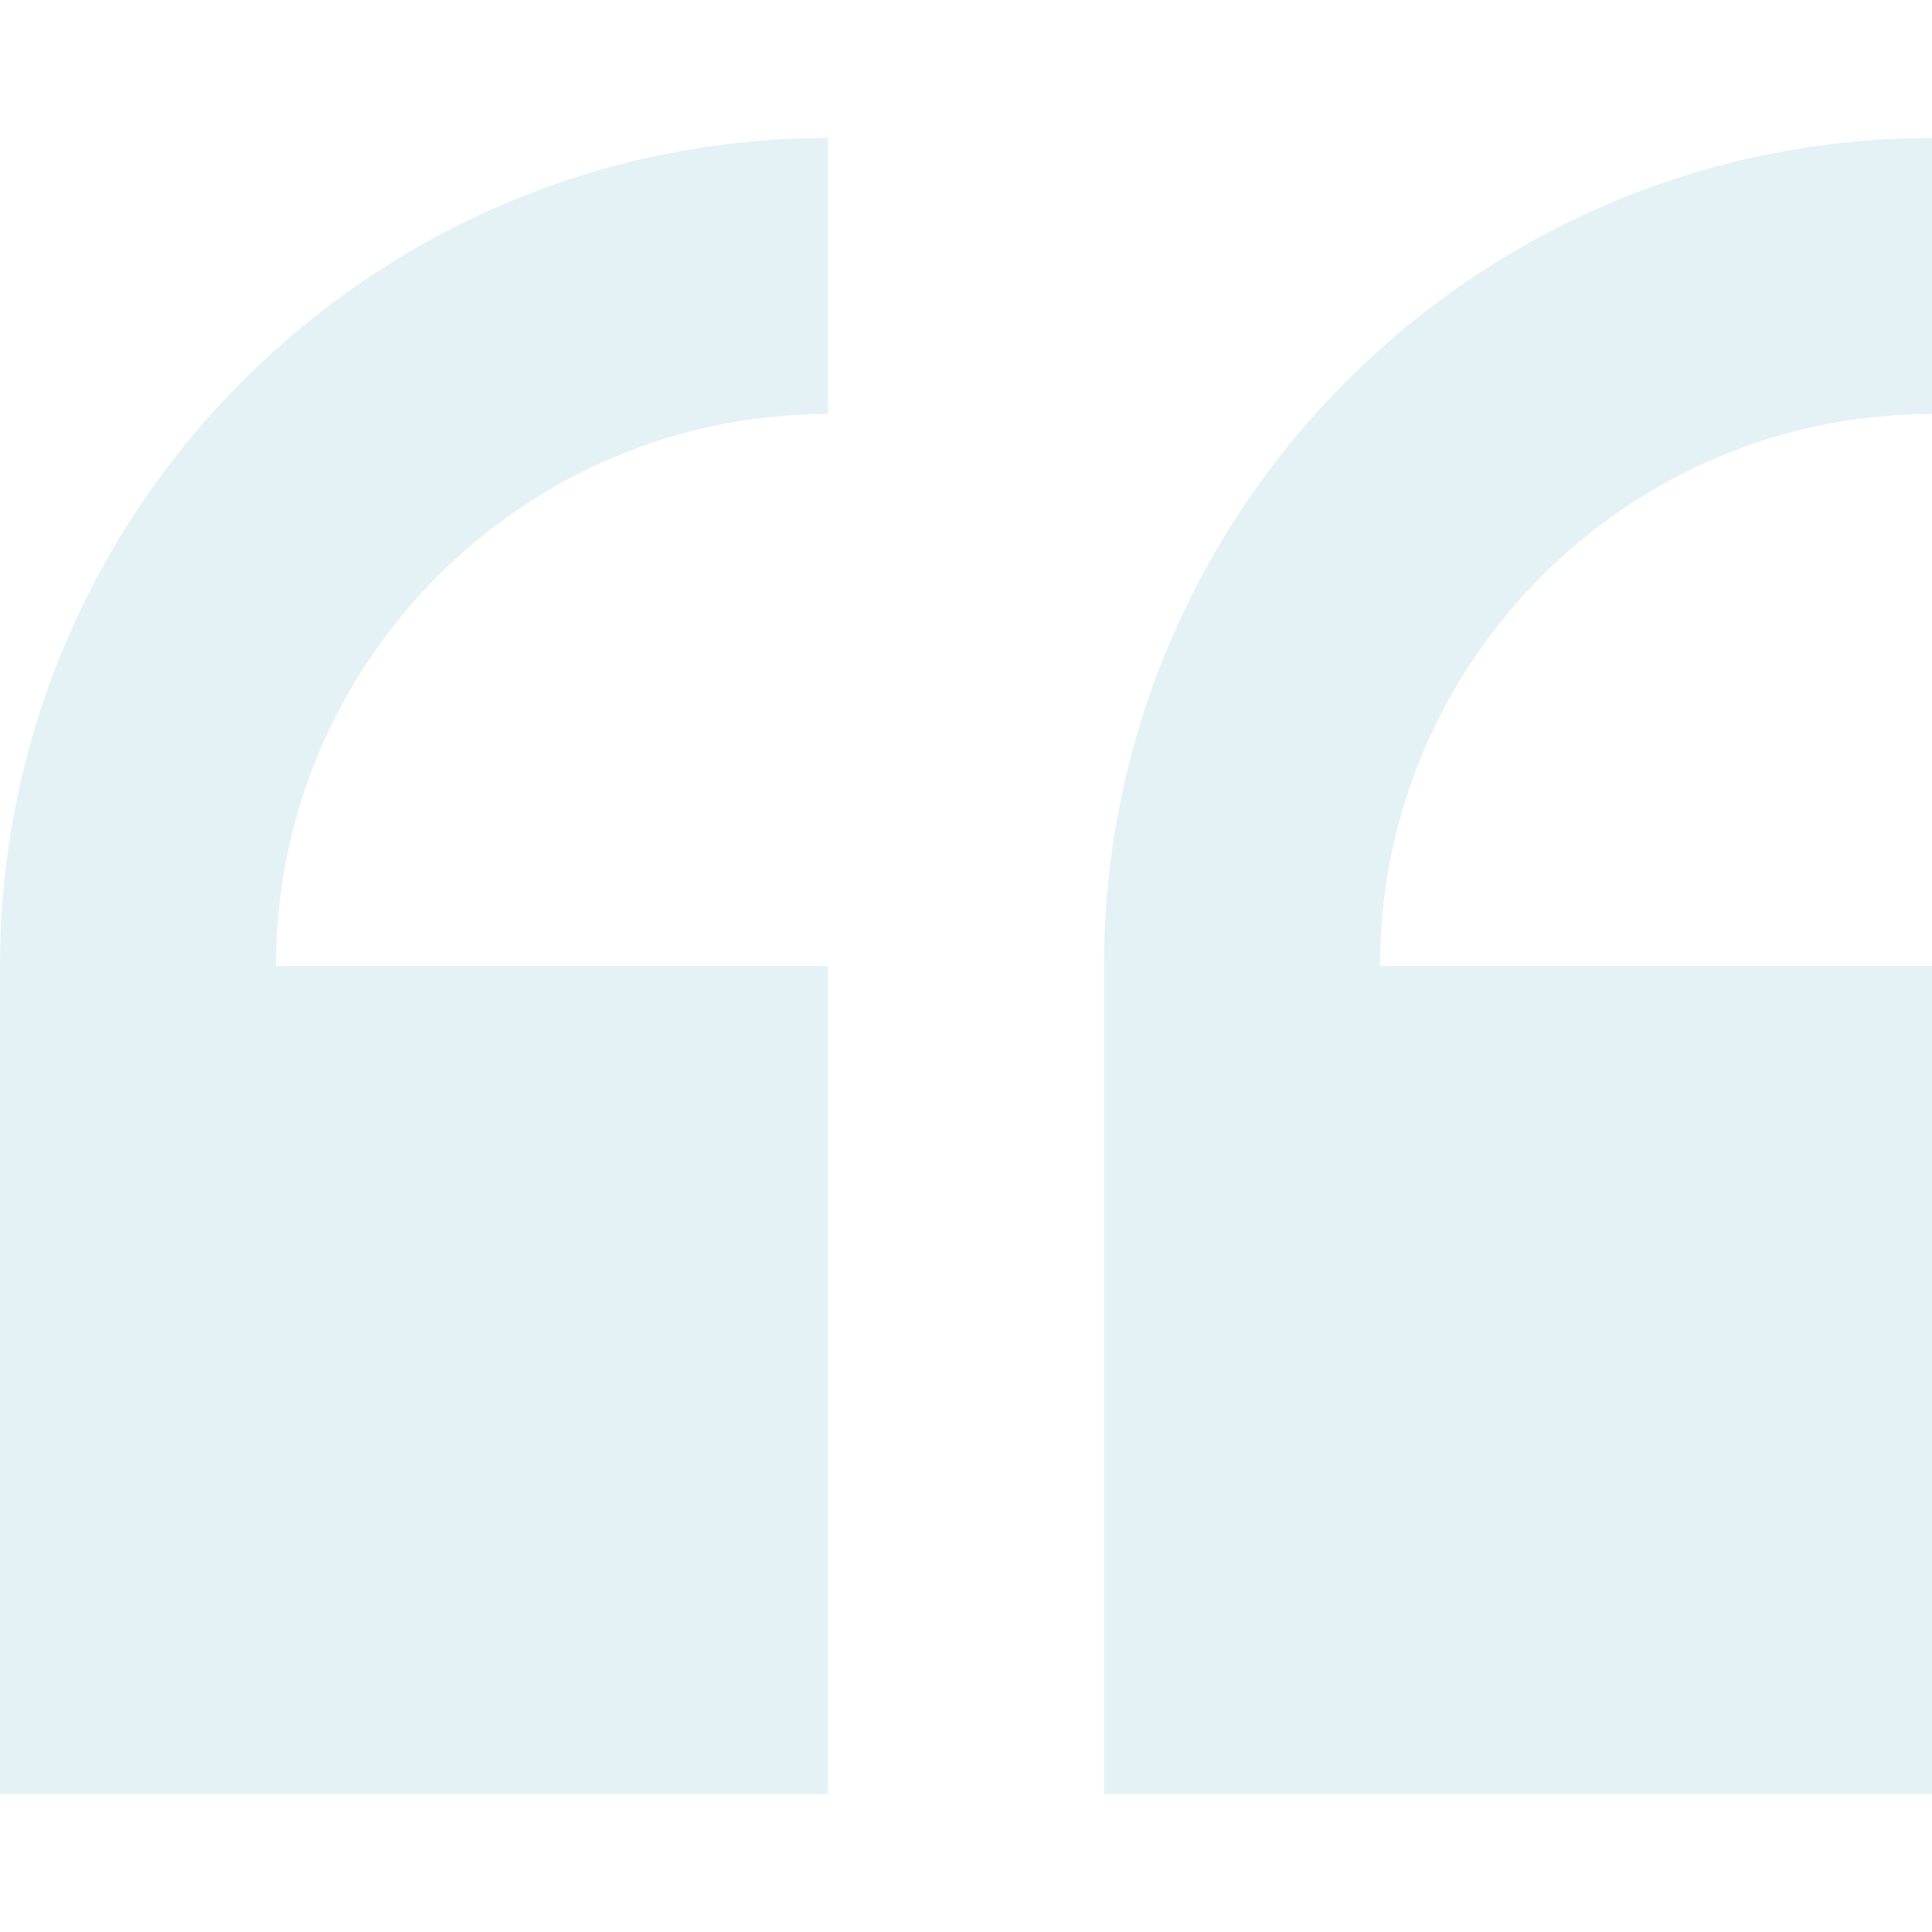 <svg width="64" height="64" viewBox="0 0 64 64" fill="none" xmlns="http://www.w3.org/2000/svg">
    <g opacity="0.2" clip-path="url(#clip0)">
        <path d="M0 32V59.429H27.429V32H9.143C9.143 21.918 17.346 13.714 27.429 13.714V4.571C12.304 4.571 0 16.875 0 32Z" fill="#7ABCCE"/>
        <path d="M64.001 13.714V4.571C48.876 4.571 36.572 16.875 36.572 32V59.429H64.001V32H45.715C45.715 21.918 53.918 13.714 64.001 13.714Z" fill="#7ABCCE"/>
    </g>
</svg>

